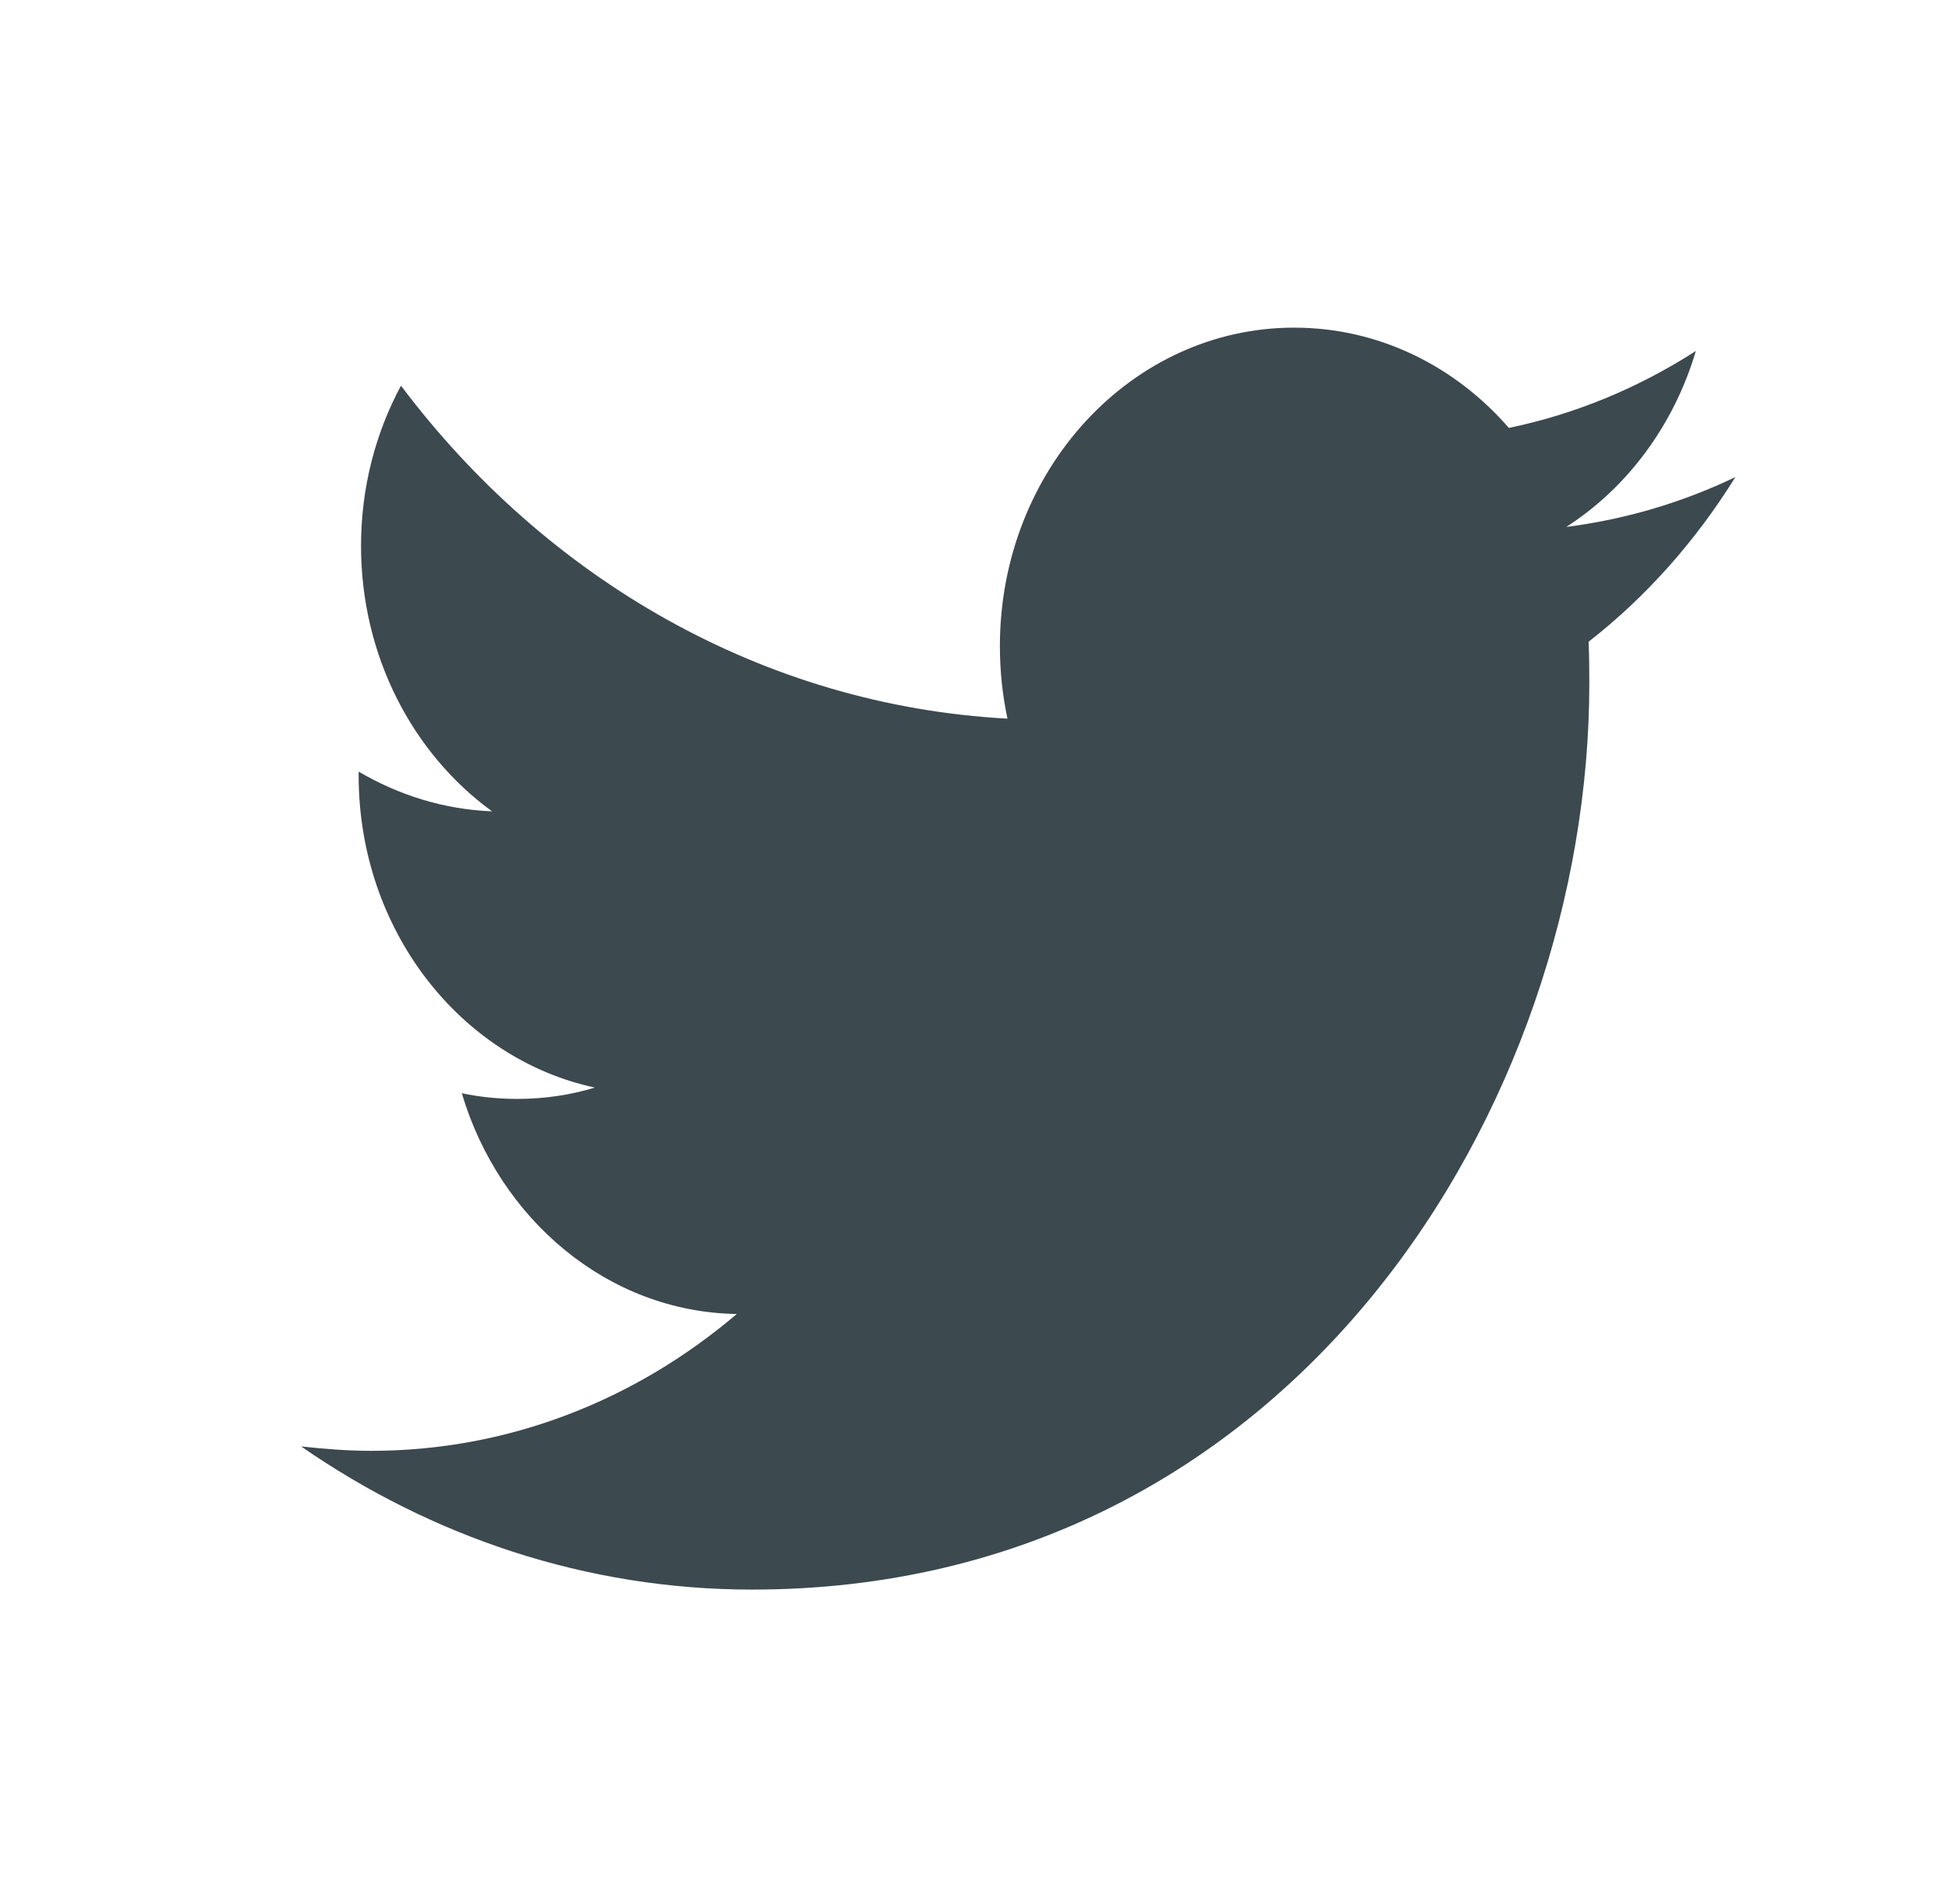 <svg width="49" height="48" viewBox="0 0 49 48" fill="none" xmlns="http://www.w3.org/2000/svg">
<g id="Twitter 1">
<path id="Vector" fill-rule="evenodd" clip-rule="evenodd" d="M40.042 16.178C40.056 16.527 40.06 16.877 40.06 17.227C40.06 27.831 32.601 40.074 18.959 40.074C14.769 40.074 10.873 38.738 7.59 36.465C8.17 36.528 8.76 36.576 9.358 36.576C12.832 36.576 16.032 35.288 18.571 33.126C15.325 33.078 12.585 30.741 11.64 27.561C12.094 27.656 12.561 27.704 13.039 27.704C13.713 27.704 14.367 27.609 14.994 27.418C11.598 26.687 9.04 23.444 9.04 19.549C9.04 19.501 9.04 19.485 9.04 19.453C10.041 20.041 11.186 20.407 12.403 20.454C10.41 19.008 9.1 16.543 9.1 13.761C9.1 12.298 9.465 10.915 10.107 9.723C13.764 14.588 19.231 17.784 25.394 18.117C25.268 17.529 25.203 16.909 25.203 16.289C25.203 11.853 28.523 8.26 32.62 8.26C34.753 8.26 36.679 9.23 38.032 10.788C39.724 10.438 41.31 9.771 42.745 8.849C42.189 10.725 41.014 12.298 39.48 13.284C40.981 13.093 42.413 12.664 43.741 12.028C42.745 13.634 41.491 15.049 40.042 16.178Z" fill="#3C494F"/>
</g>
</svg>